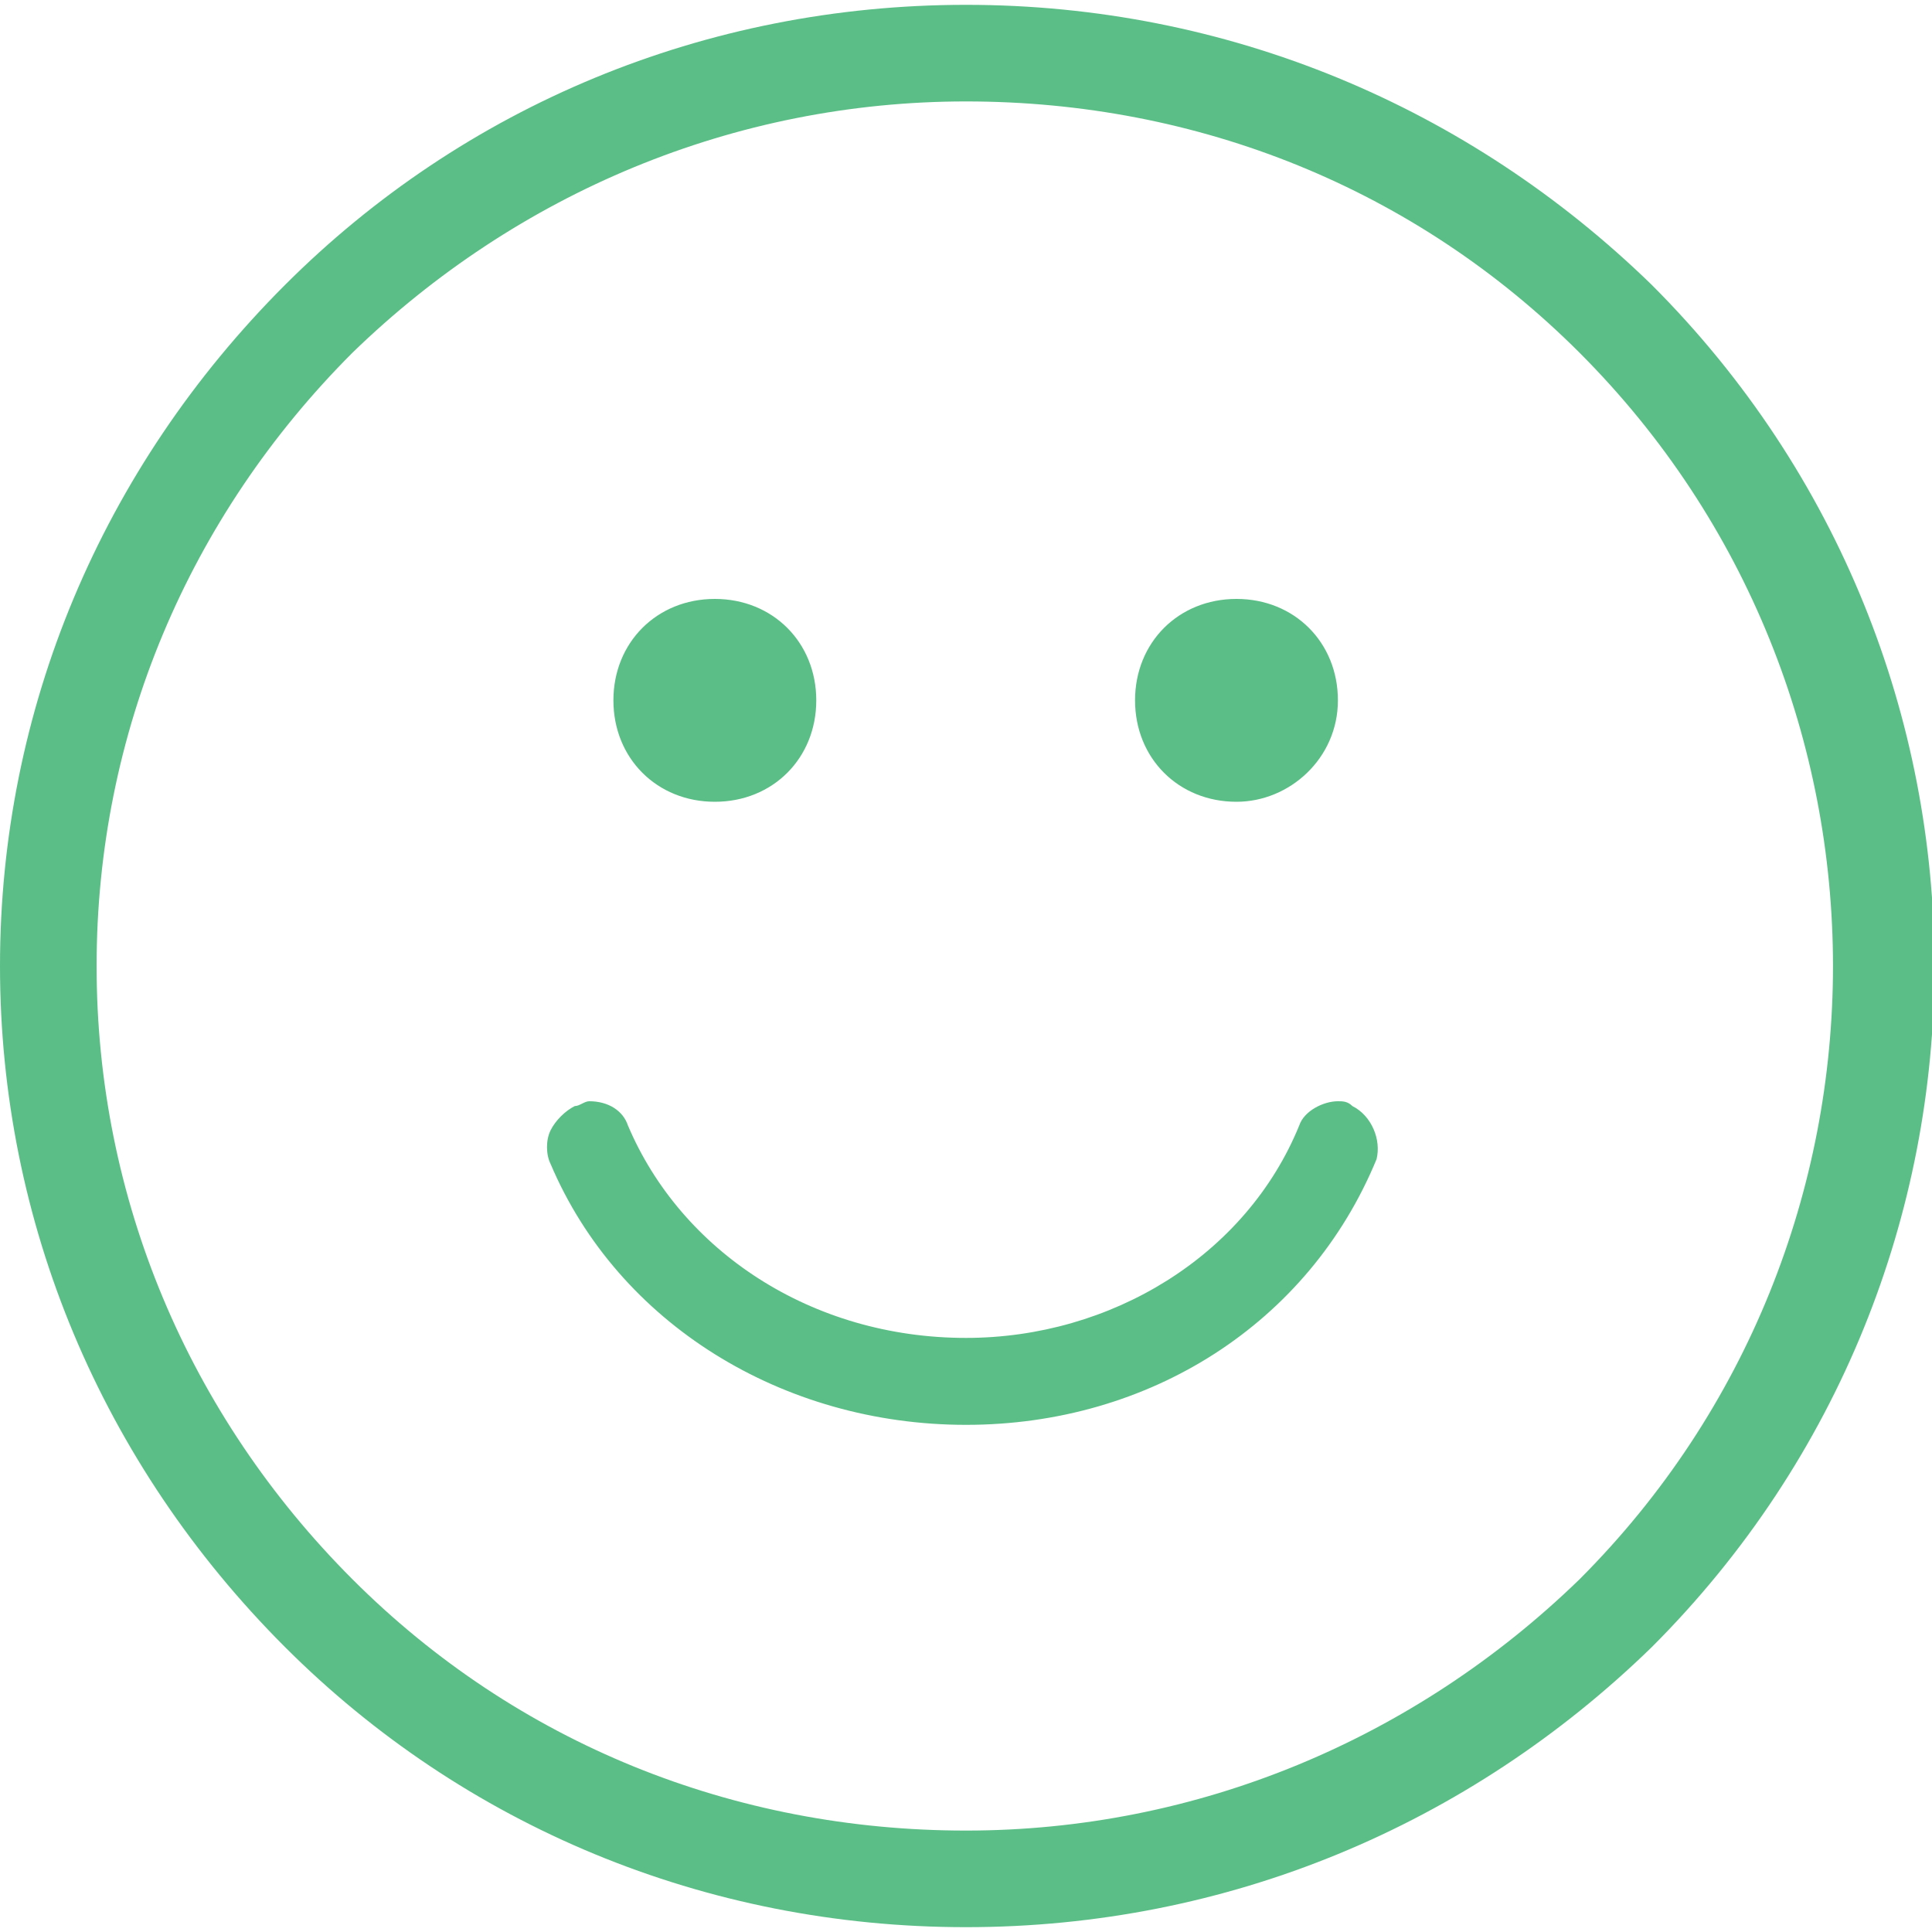 <?xml version="1.0" encoding="utf-8"?>
<!-- Generator: Adobe Illustrator 21.1.0, SVG Export Plug-In . SVG Version: 6.00 Build 0)  -->
<svg version="1.1" id="Layer_1" xmlns="http://www.w3.org/2000/svg" xmlns:xlink="http://www.w3.org/1999/xlink" x="0px" y="0px"
	 viewBox="0 0 40 40" style="enable-background:new 0 0 40 40;" xml:space="preserve">
<style type="text/css">
	.st0{fill:#5BBE87;}
</style>
<path class="st0" d="M20,39.9c-5.4,0-10.4-2.1-14.1-5.8C2.1,30.3,0,25.3,0,20C0,14.7,2.1,9.7,5.9,5.9C9.6,2.2,14.6,0.1,20,0.1
	c5.4,0,10.4,2.1,14.2,5.8c7.8,7.8,7.8,20.4,0,28.2C30.4,37.8,25.4,39.9,20,39.9C20,39.9,20,39.9,20,39.9z M20,2.1
	c-4.8,0-9.3,1.9-12.7,5.2C3.9,10.7,2,15.2,2,20c0,4.8,1.9,9.3,5.3,12.7c3.4,3.4,7.9,5.2,12.7,5.2c4.8,0,9.3-1.9,12.7-5.2
	c7-7,7-18.4,0-25.4C29.3,3.9,24.8,2.1,20,2.1z M20,29.5c-3.8,0-7.2-2.1-8.6-5.4c-0.1-0.2-0.1-0.5,0-0.7c0.1-0.2,0.3-0.4,0.5-0.5
	c0.1,0,0.2-0.1,0.3-0.1c0.4,0,0.7,0.2,0.8,0.5c1.1,2.6,3.8,4.4,7,4.4c3,0,5.8-1.7,6.9-4.4c0.1-0.3,0.5-0.5,0.8-0.5
	c0.1,0,0.2,0,0.3,0.1c0.4,0.2,0.6,0.7,0.5,1.1C27.1,27.4,23.8,29.5,20,29.5z M25.6,16.6c-1.2,0-2.1-0.9-2.1-2.1
	c0-1.2,0.9-2.1,2.1-2.1c1.2,0,2.1,0.9,2.1,2.1C27.7,15.7,26.7,16.6,25.6,16.6z M14.8,16.6c-1.2,0-2.1-0.9-2.1-2.1
	c0-1.2,0.9-2.1,2.1-2.1c1.2,0,2.1,0.9,2.1,2.1C16.9,15.7,16,16.6,14.8,16.6z"/>
</svg>
